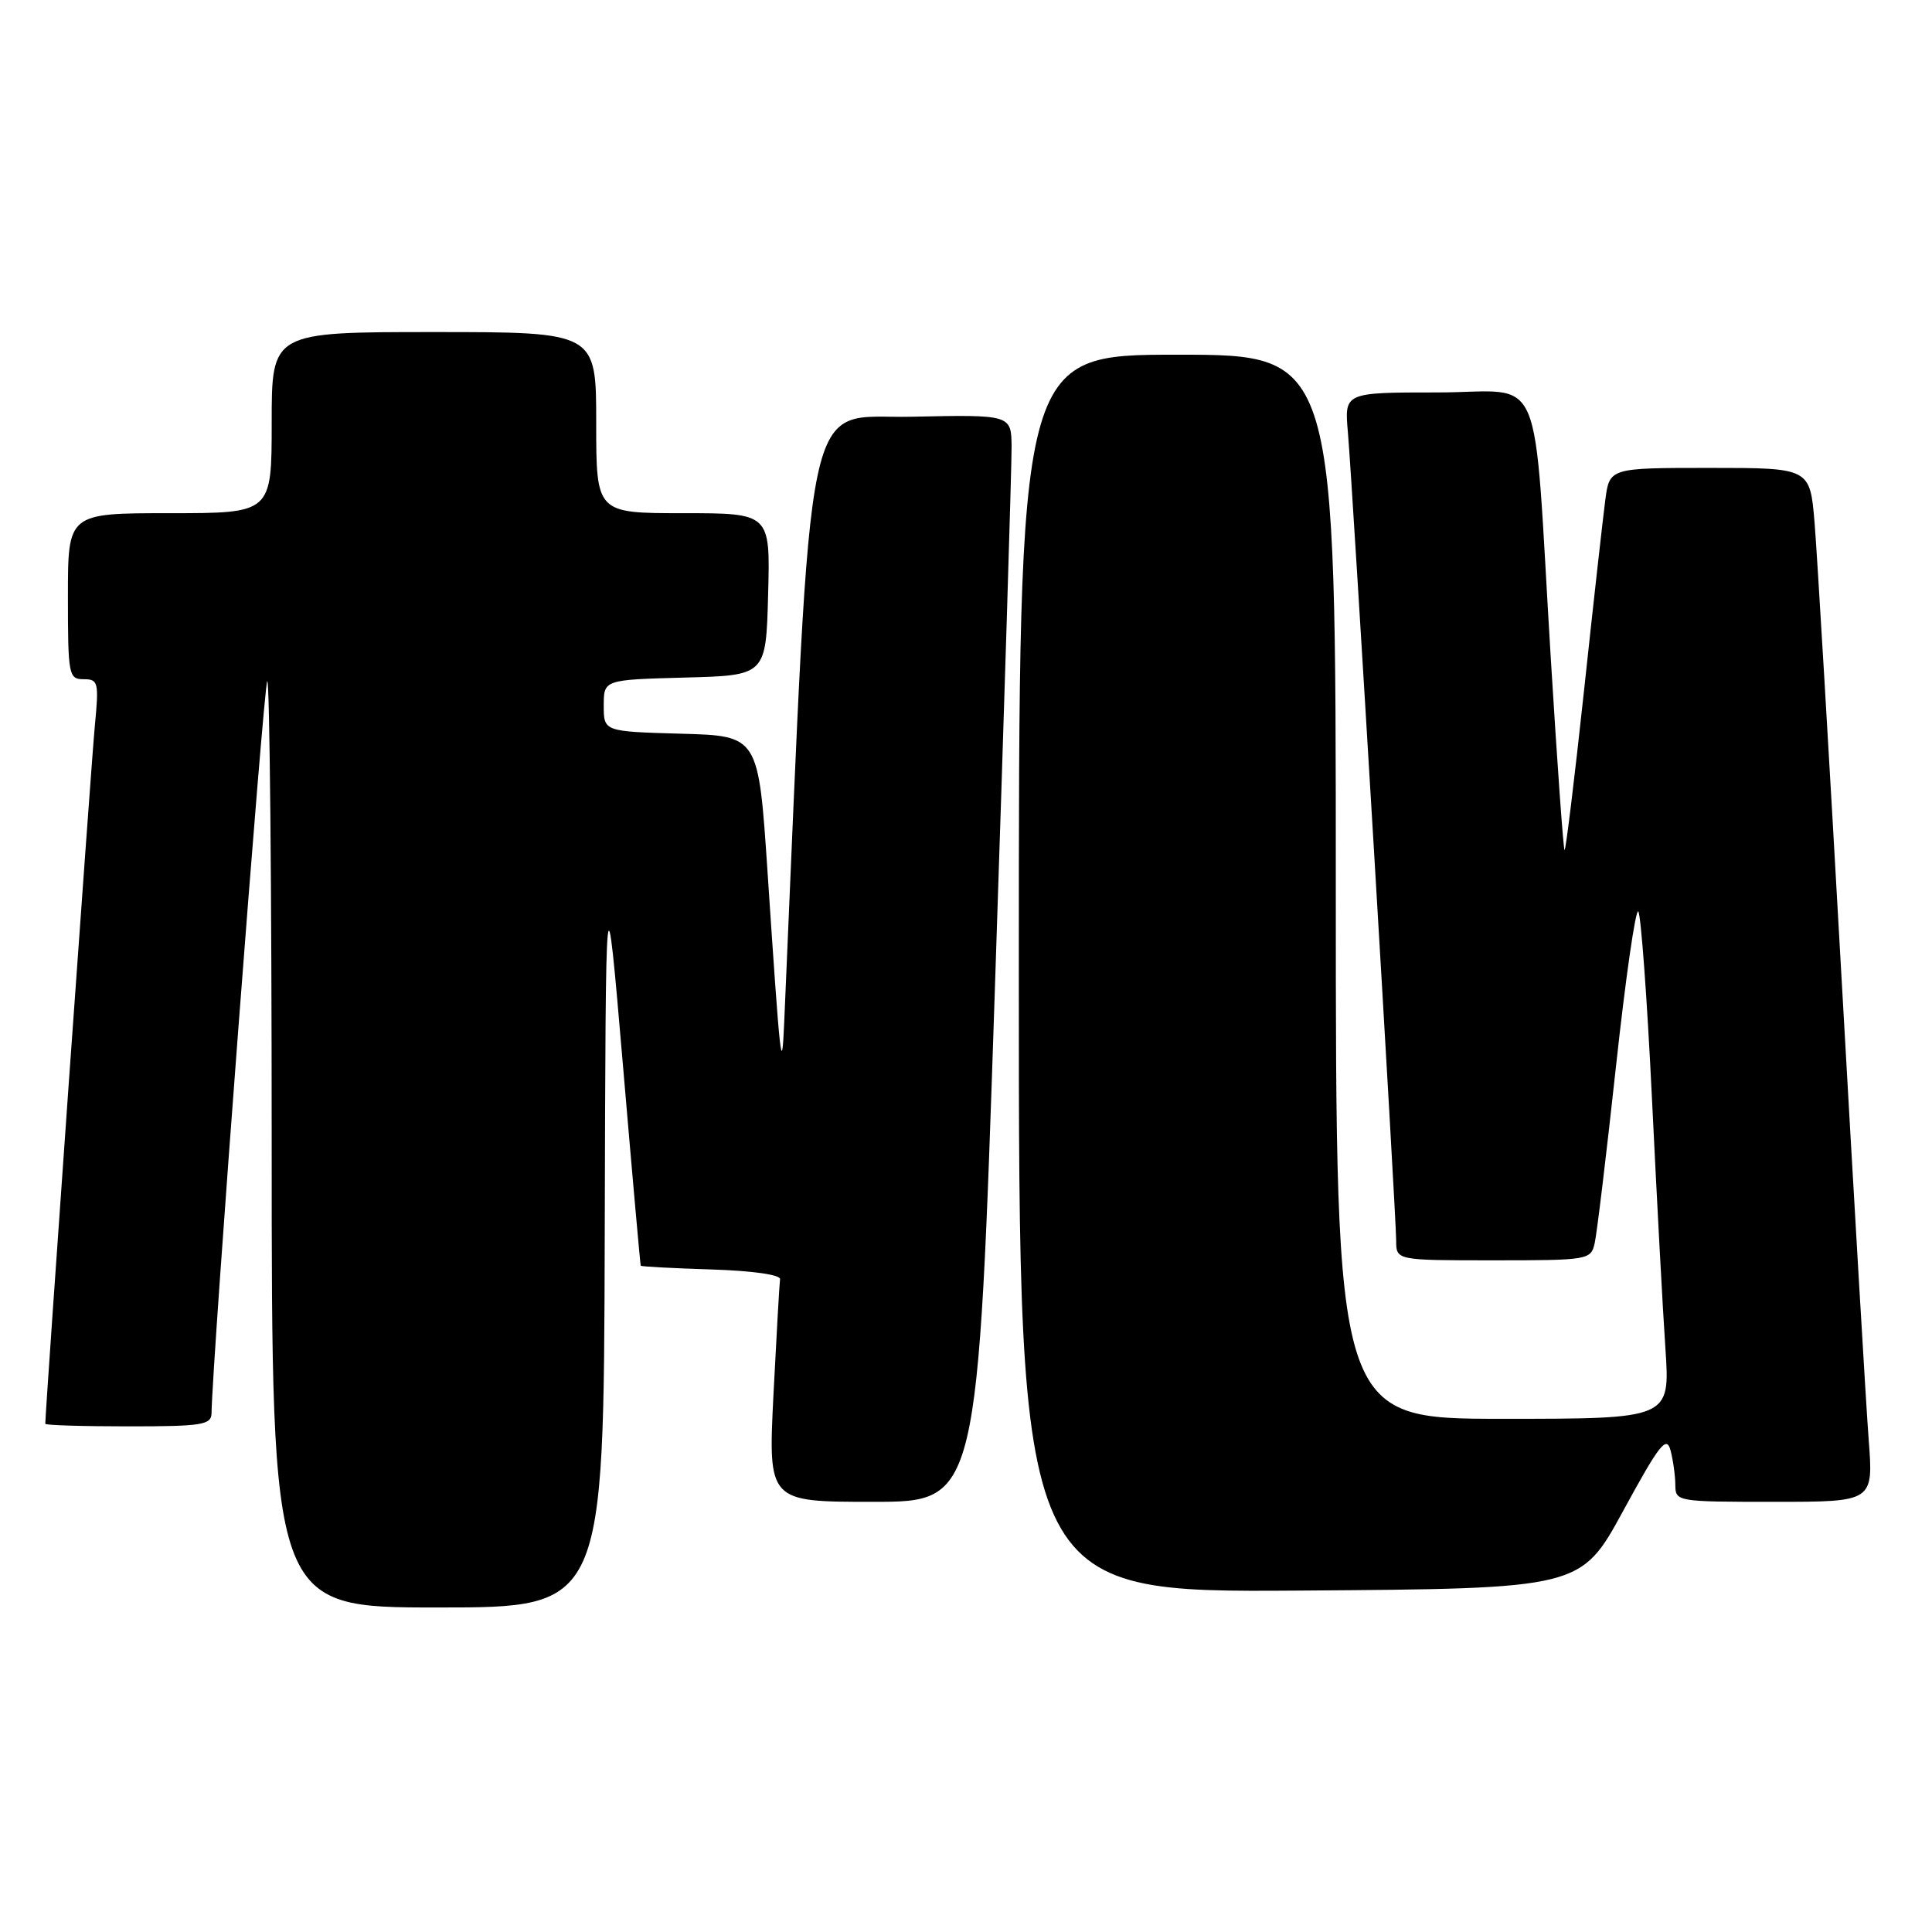 <?xml version="1.0" encoding="UTF-8" standalone="no"?>
<!DOCTYPE svg PUBLIC "-//W3C//DTD SVG 1.1//EN" "http://www.w3.org/Graphics/SVG/1.1/DTD/svg11.dtd" >
<svg xmlns="http://www.w3.org/2000/svg" xmlns:xlink="http://www.w3.org/1999/xlink" version="1.1" viewBox="0 0 256 256">
 <g >
 <path fill="currentColor"
d=" M 80.13 163.75 C 80.26 114.50 80.26 114.50 82.53 141.00 C 83.77 155.57 84.84 167.60 84.90 167.71 C 84.95 167.83 89.16 168.05 94.25 168.21 C 99.69 168.38 103.44 168.91 103.36 169.50 C 103.28 170.05 102.89 176.91 102.49 184.75 C 101.78 199.00 101.78 199.00 115.67 199.00 C 129.57 199.00 129.57 199.00 131.82 131.25 C 133.06 93.99 134.06 61.57 134.04 59.22 C 134.00 54.94 134.00 54.94 120.75 55.22 C 106.31 55.53 107.67 49.03 103.91 135.50 C 103.59 142.79 103.40 141.07 101.70 115.50 C 100.50 97.50 100.50 97.50 90.25 97.22 C 80.00 96.93 80.00 96.93 80.00 93.50 C 80.00 90.07 80.00 90.07 90.75 89.78 C 101.50 89.50 101.50 89.50 101.78 78.75 C 102.07 68.00 102.07 68.00 90.53 68.00 C 79.00 68.00 79.00 68.00 79.00 56.00 C 79.00 44.00 79.00 44.00 57.50 44.00 C 36.00 44.00 36.00 44.00 36.00 56.00 C 36.00 68.00 36.00 68.00 22.50 68.00 C 9.00 68.00 9.00 68.00 9.00 79.00 C 9.00 89.47 9.10 90.00 11.08 90.00 C 13.03 90.00 13.12 90.39 12.56 96.25 C 12.10 101.00 6.00 186.94 6.00 188.66 C 6.00 188.85 10.95 189.00 17.00 189.00 C 26.80 189.00 28.00 188.81 28.03 187.25 C 28.13 180.22 34.94 90.73 35.41 90.26 C 35.73 89.93 36.00 117.42 36.00 151.33 C 36.00 213.00 36.00 213.00 58.00 213.00 C 80.00 213.00 80.00 213.00 80.13 163.75 Z  M 215.10 200.16 C 219.87 191.40 220.82 190.18 221.35 192.16 C 221.69 193.45 221.98 195.51 221.99 196.75 C 222.00 198.97 222.18 199.00 235.12 199.00 C 248.24 199.00 248.24 199.00 247.61 190.75 C 247.26 186.21 245.65 158.65 244.01 129.50 C 242.38 100.35 240.77 73.24 240.44 69.25 C 239.83 62.00 239.83 62.00 226.55 62.00 C 213.27 62.00 213.27 62.00 212.71 66.25 C 212.40 68.59 211.12 80.04 209.87 91.71 C 208.61 103.38 207.46 112.80 207.31 112.64 C 207.15 112.49 206.34 101.14 205.50 87.43 C 203.07 47.65 204.91 52.00 190.50 52.00 C 178.14 52.00 178.14 52.00 178.60 57.25 C 179.22 64.38 185.00 161.09 185.00 164.38 C 185.00 167.00 185.00 167.00 197.89 167.00 C 210.44 167.00 210.80 166.94 211.30 164.75 C 211.59 163.51 212.86 152.95 214.13 141.27 C 215.40 129.59 216.73 120.37 217.08 120.77 C 217.43 121.17 218.25 132.30 218.89 145.50 C 219.53 158.70 220.33 173.66 220.68 178.75 C 221.30 188.00 221.30 188.00 199.15 188.00 C 177.00 188.00 177.00 188.00 177.00 117.50 C 177.00 47.00 177.00 47.00 156.00 47.00 C 135.00 47.00 135.00 47.00 135.00 129.01 C 135.00 211.02 135.00 211.02 172.24 210.76 C 209.47 210.50 209.47 210.50 215.10 200.16 Z "/>
</g>
</svg>